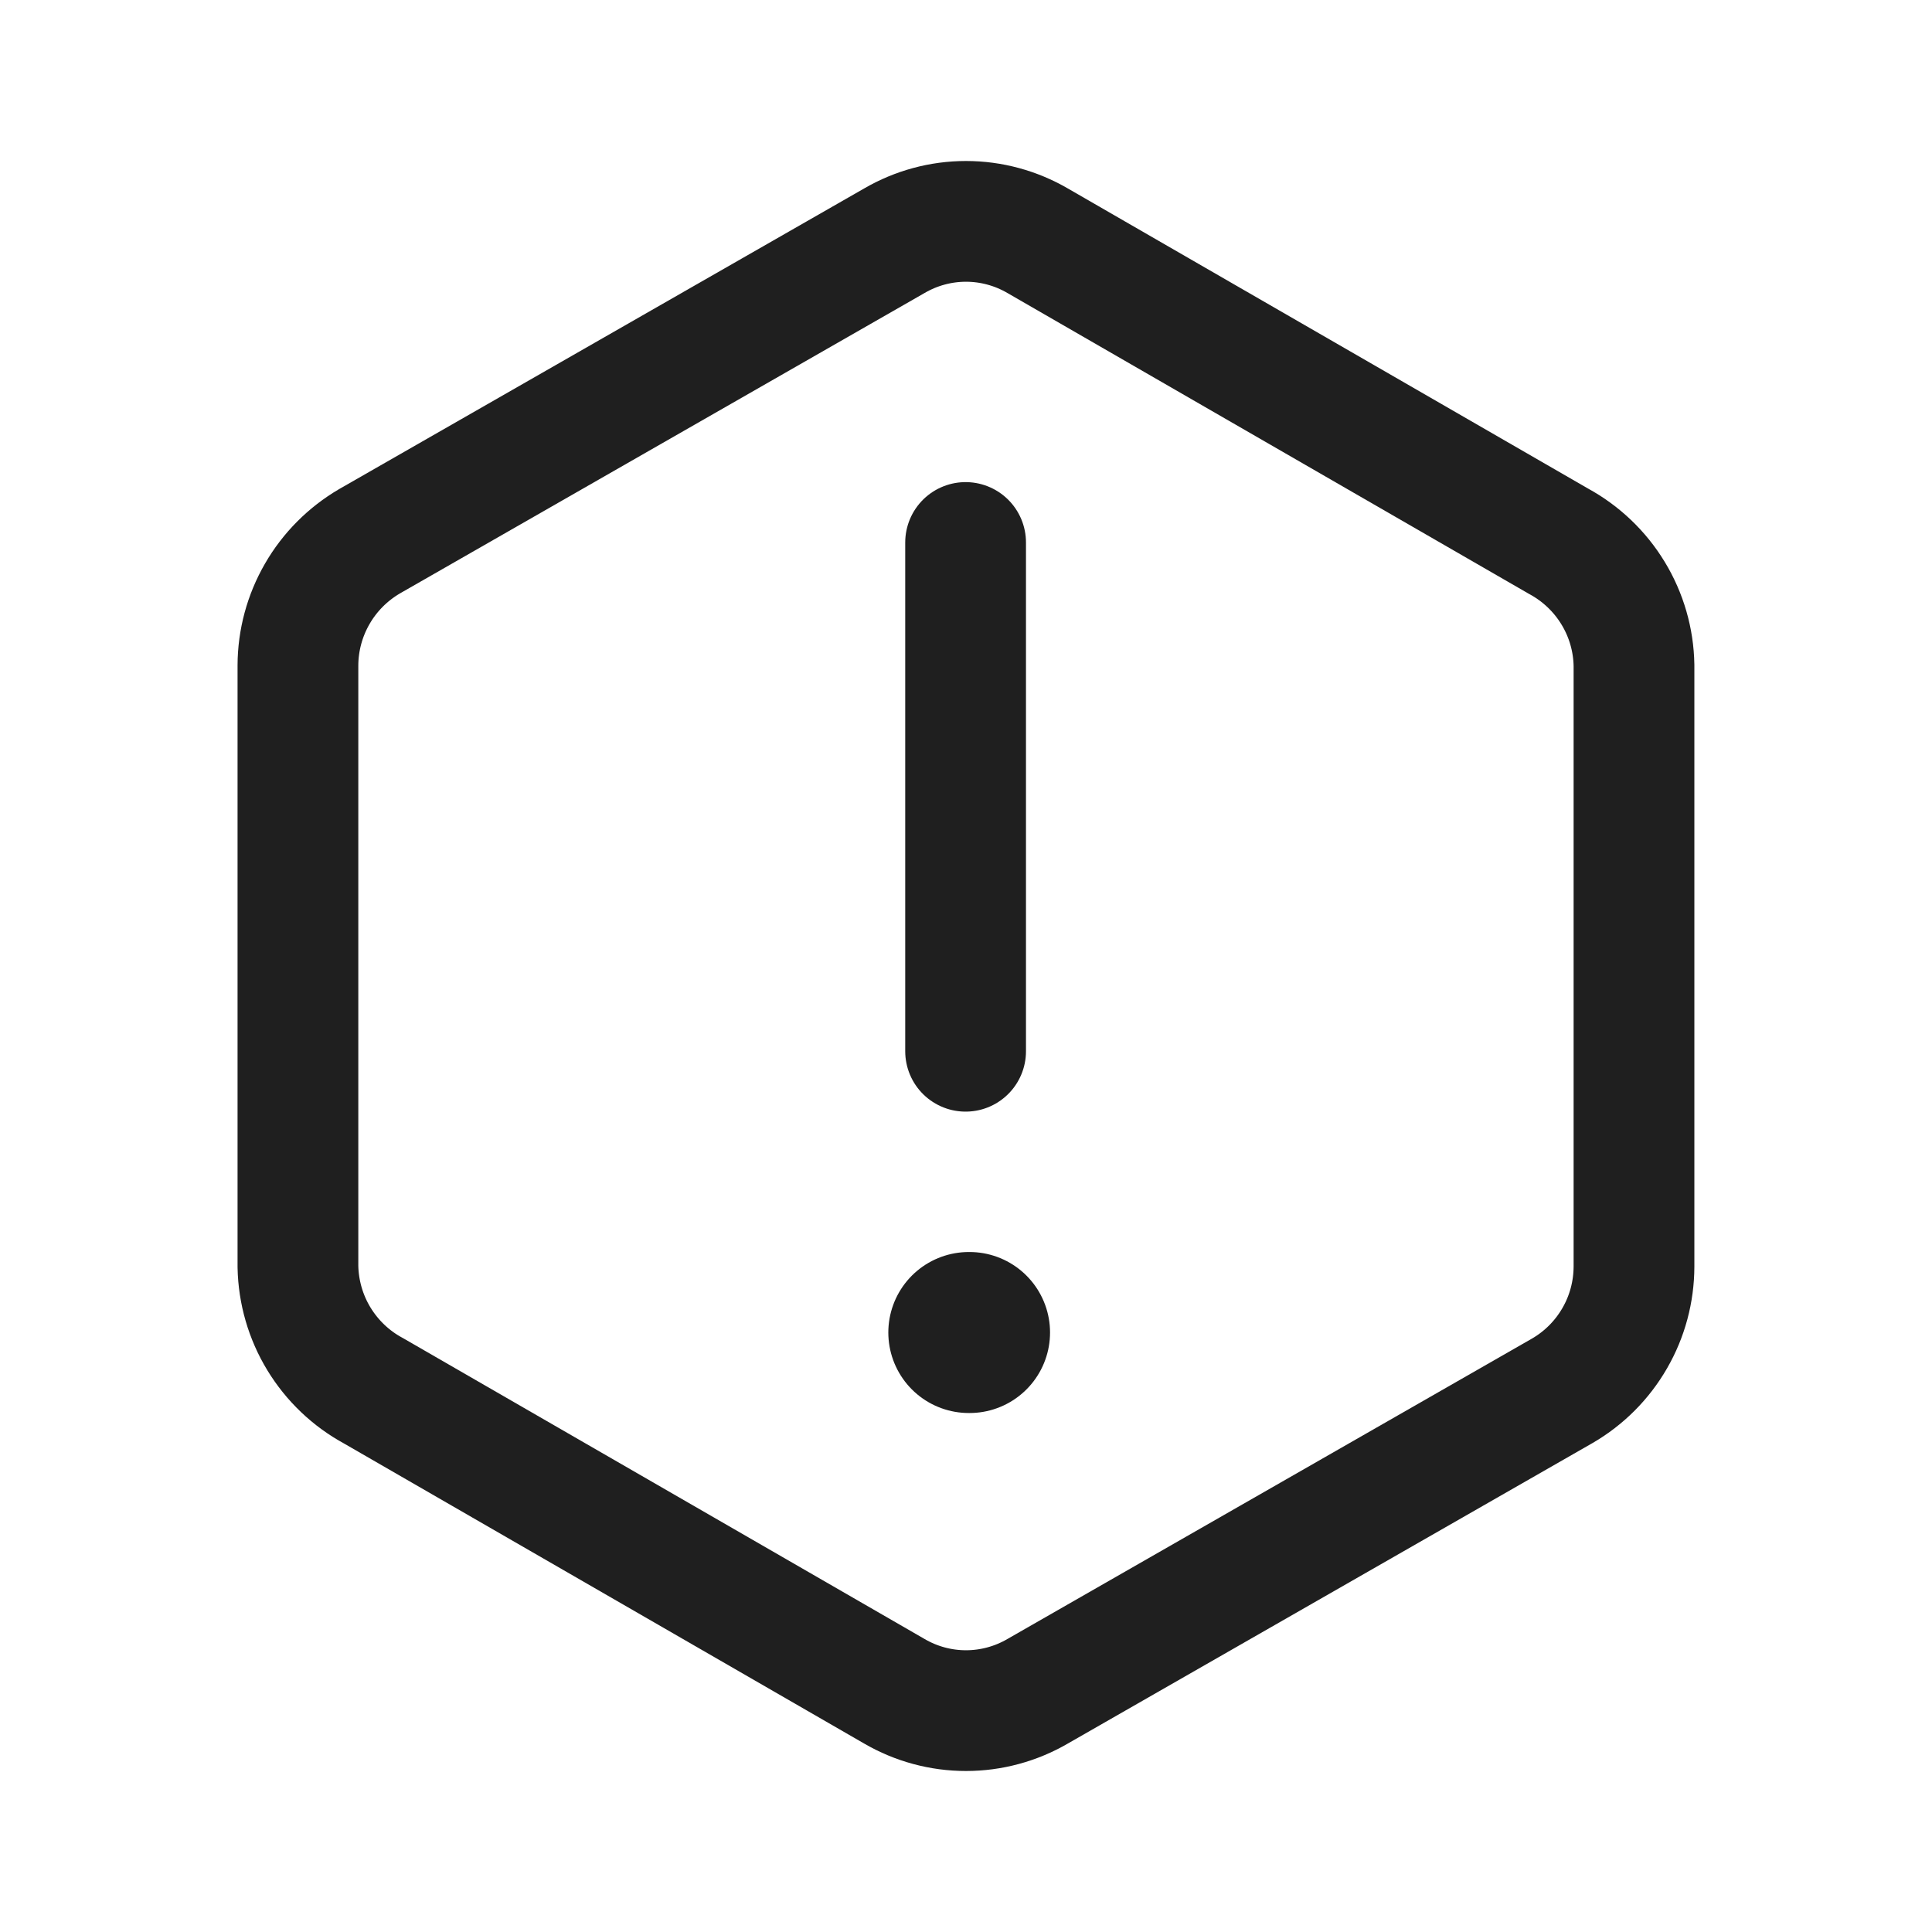<svg width="24" height="24" viewBox="0 0 24 24" fill="none" xmlns="http://www.w3.org/2000/svg">
<path d="M3.701 15.734V8.266C3.702 7.954 3.785 7.647 3.941 7.377C4.097 7.106 4.321 6.882 4.59 6.724L11.111 2.99C11.381 2.833 11.687 2.75 12 2.75C12.312 2.75 12.619 2.833 12.889 2.99L19.362 6.724C19.64 6.875 19.874 7.098 20.038 7.368C20.203 7.639 20.293 7.949 20.298 8.266V15.734C20.297 16.047 20.215 16.353 20.059 16.623C19.903 16.894 19.679 17.119 19.409 17.276L12.889 21.01C12.619 21.167 12.312 21.25 12 21.25C11.687 21.25 11.381 21.167 11.111 21.01L4.638 17.276C4.359 17.125 4.126 16.902 3.961 16.631C3.797 16.361 3.707 16.051 3.701 15.734Z" stroke="#1F1F1F" stroke-width="1.5" stroke-linecap="round" stroke-linejoin="round"/>
<path d="M11.995 6.739V13.059" stroke="#1F1F1F" stroke-width="1.5" stroke-linecap="round" stroke-linejoin="round"/>
<path d="M12.044 16.553H12.035" stroke="#1F1F1F" stroke-width="2" stroke-linecap="round" stroke-linejoin="round"/>
</svg>
